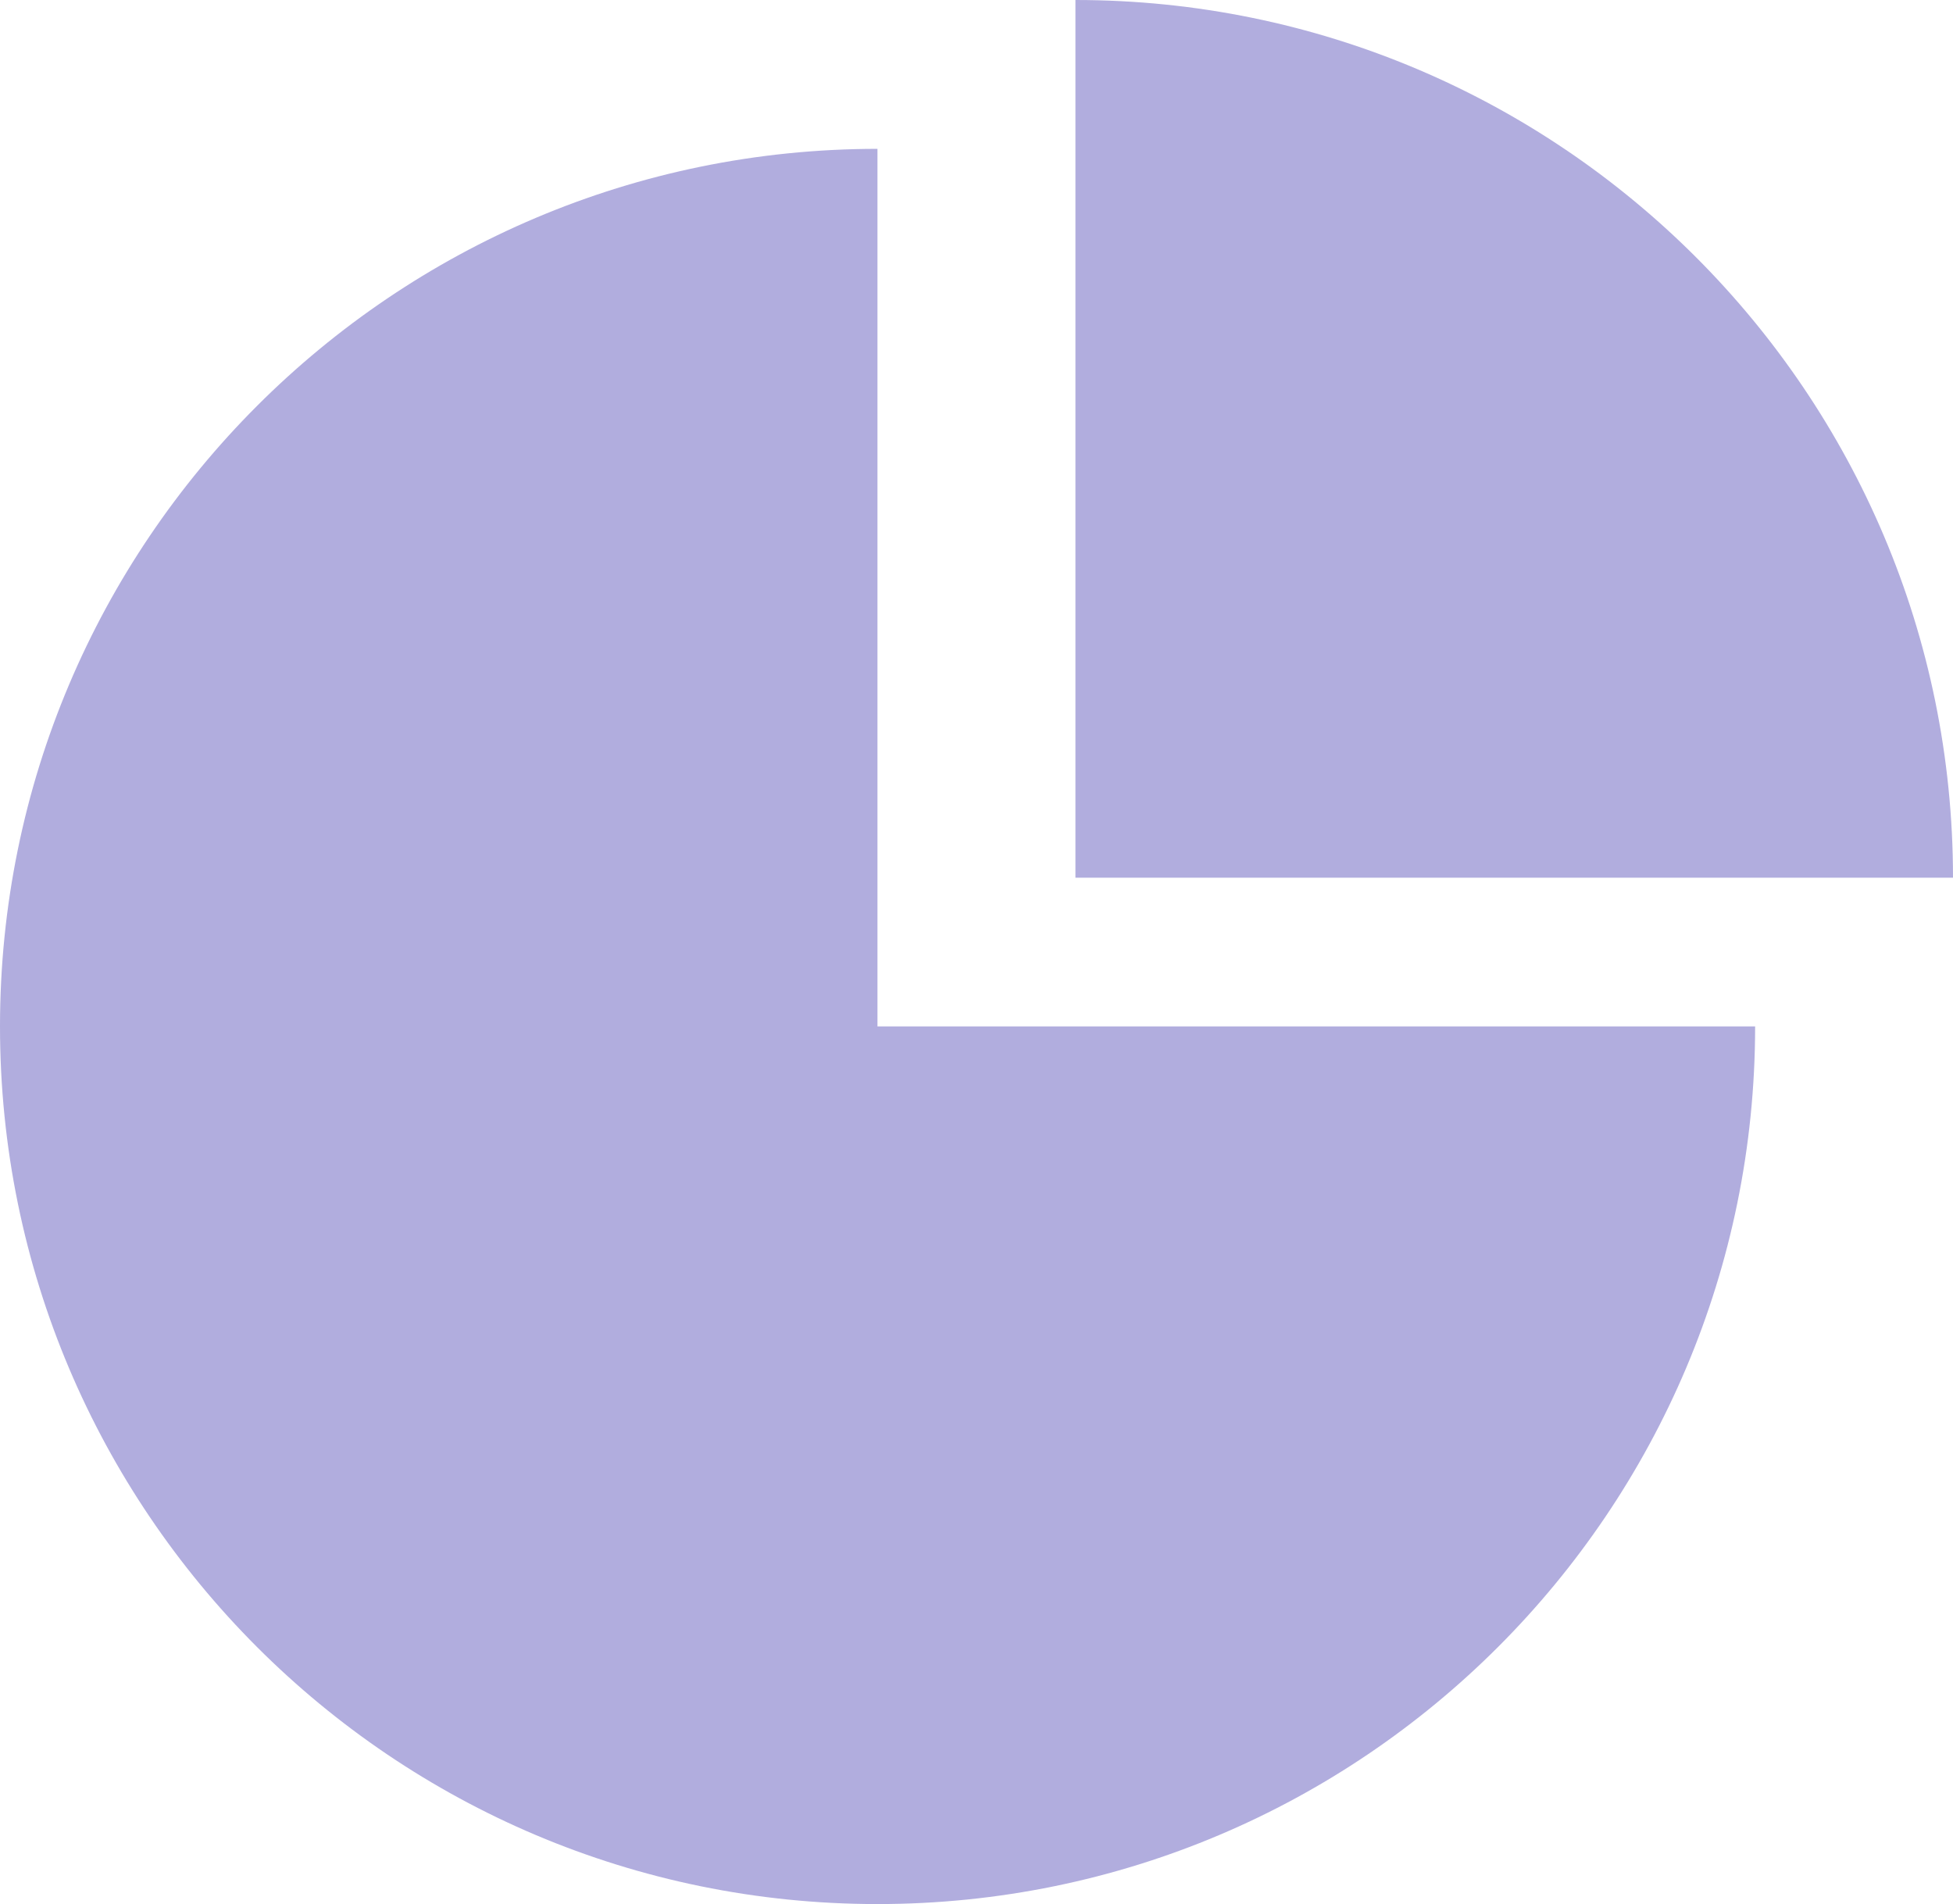 <svg xmlns="http://www.w3.org/2000/svg" viewBox="0 0 966.32 942"><g id="Capa_2" data-name="Capa 2"><g id="Capa_1-2" data-name="Capa 1"><path d="M434.16,507.8H868.41C868.41,747.55,674,942,434.16,942S0,747.55,0,507.8,194.41,73.64,434.16,73.64Z" fill="#b1adde"/><path d="M532.11,434.22H966.32C966.29,194.47,771.85,0,532.11,0Z" fill="#b1adde"/></g></g></svg>